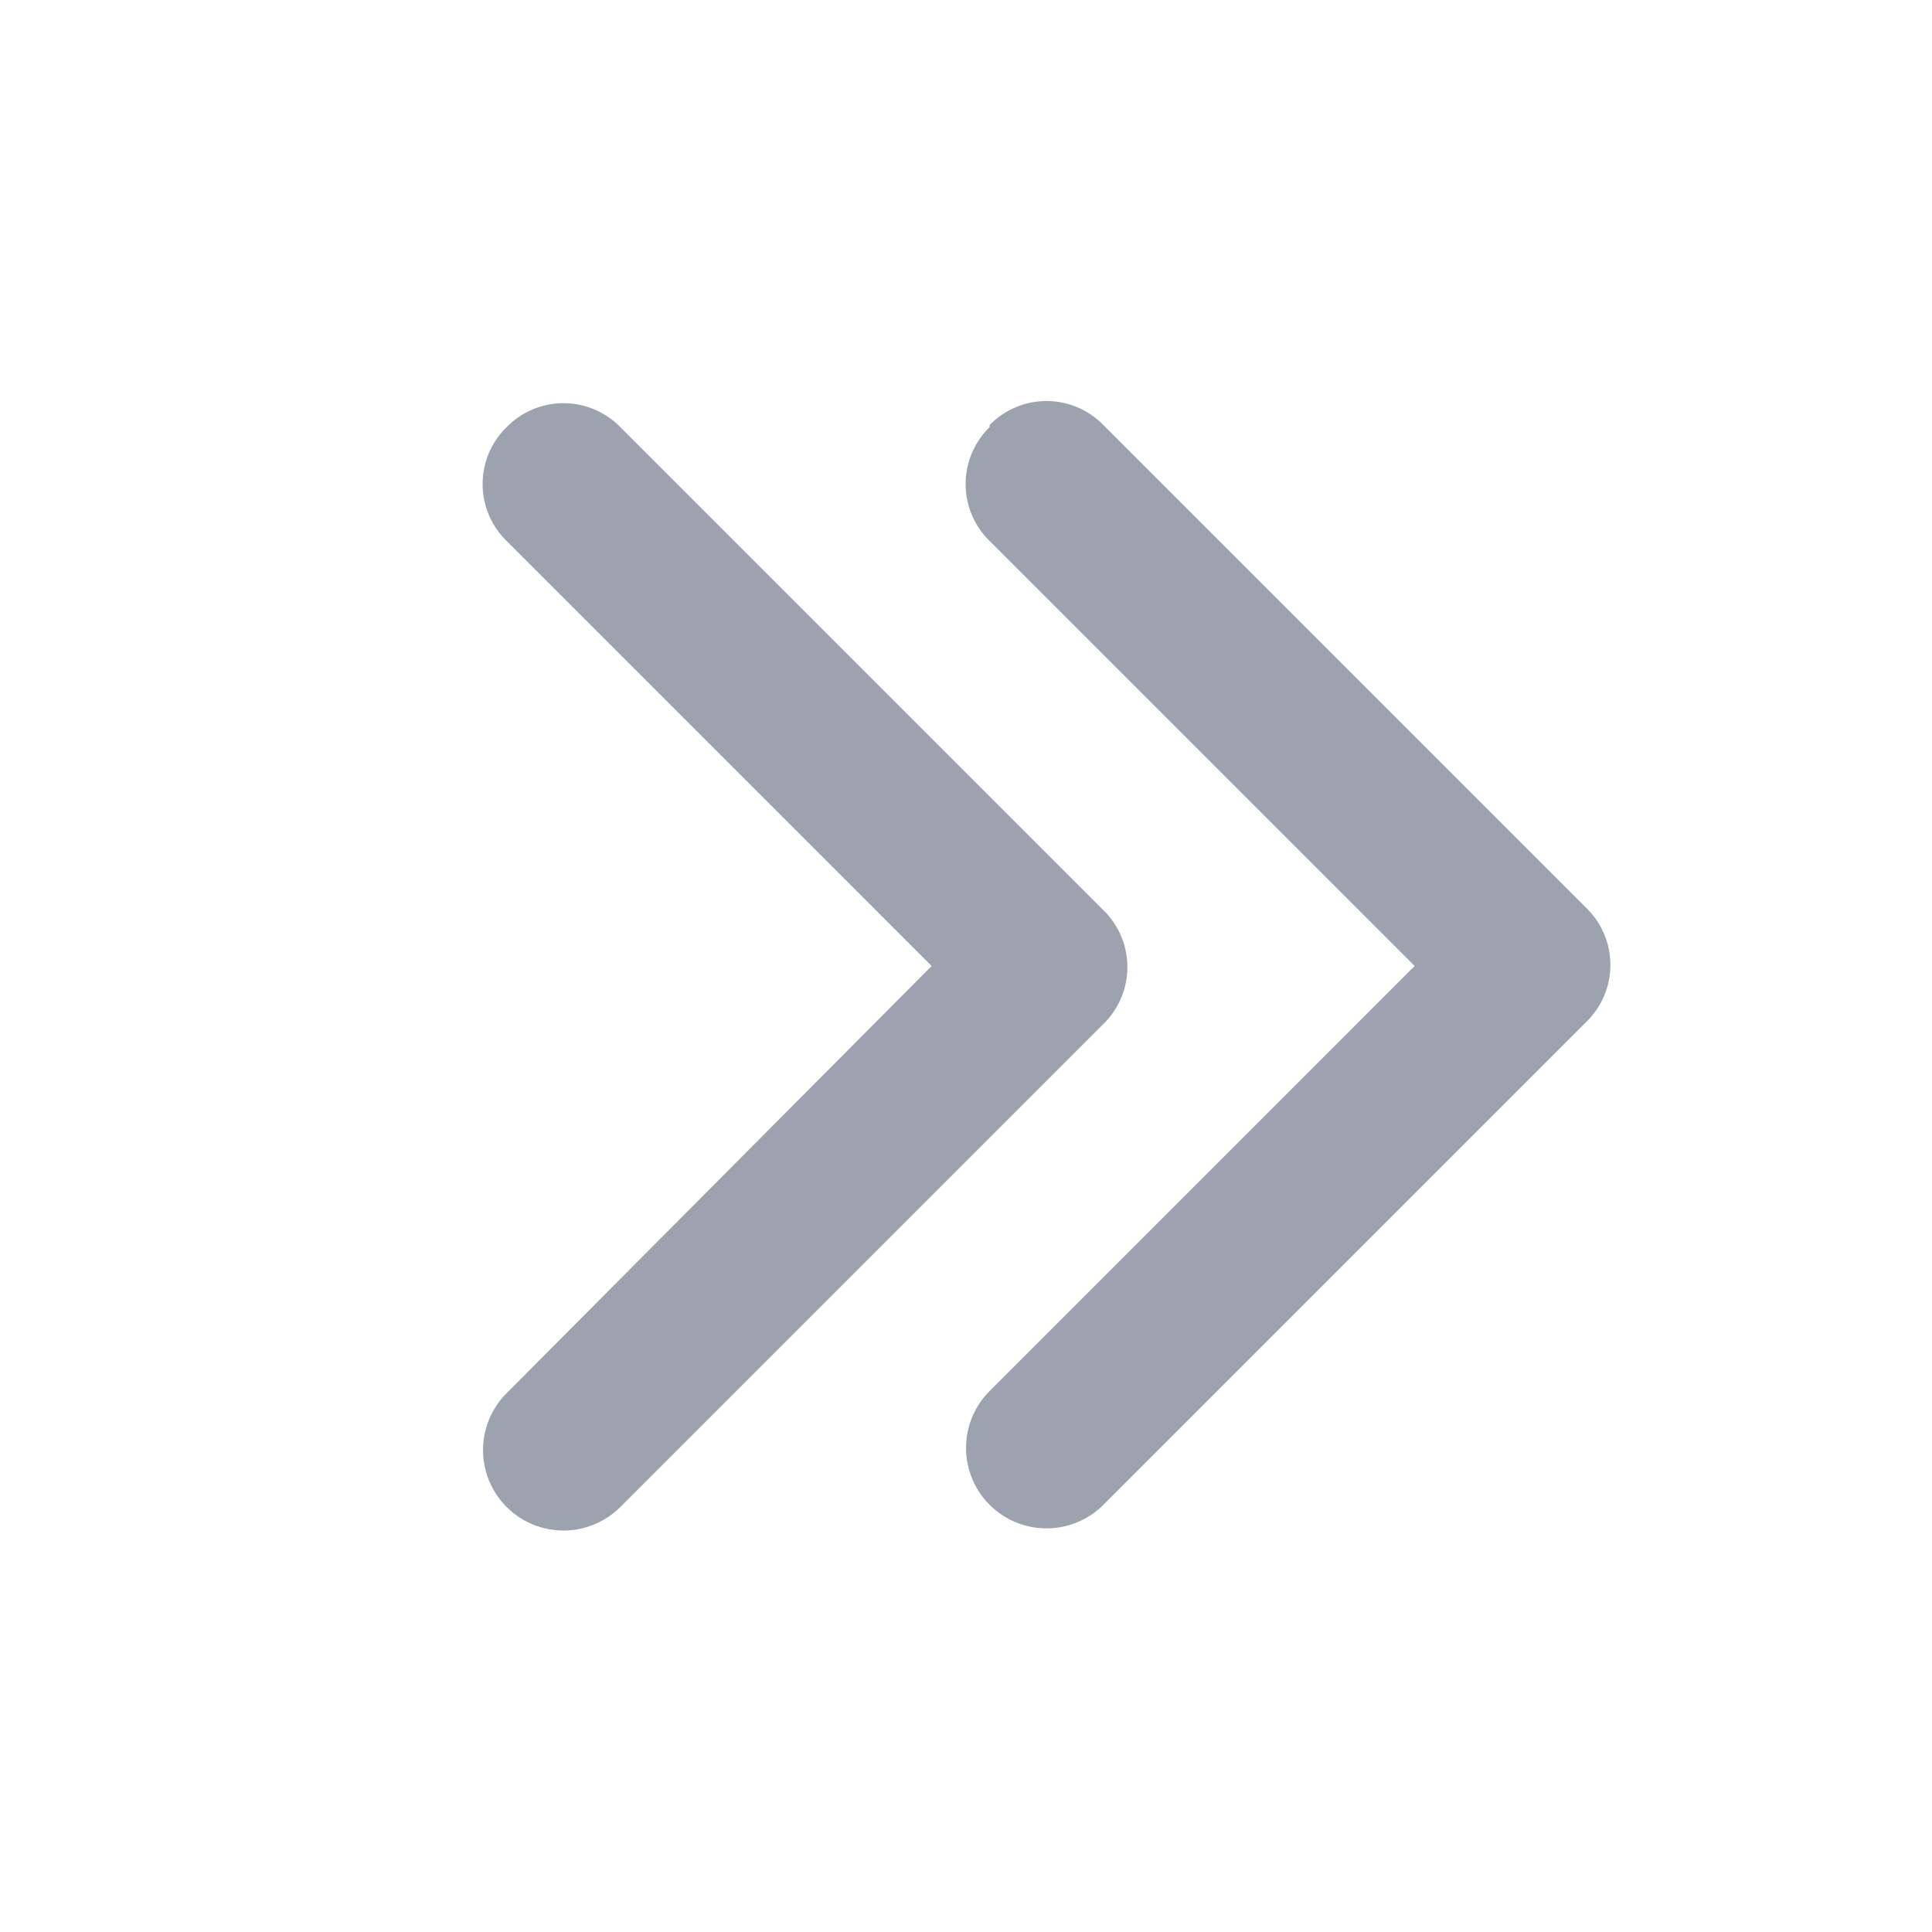 <svg width="20" height="20" viewBox="0 0 0.9 0.9" fill="none" xmlns="http://www.w3.org/2000/svg"><path d="M.461.198a.037.037 0 0 1 .053 0l.225.225a.037.037 0 0 1 0 .053L.514.701A.037.037 0 0 1 .461.648L.659.45.461.252a.037.037 0 0 1 0-.053m-.225 0a.037.037 0 0 1 .053 0l.225.225a.037.037 0 0 1 0 .053L.289.702A.037.037 0 0 1 .236.649L.434.45.236.252a.037.037 0 0 1 0-.053" fill="#9da3ae"/></svg>